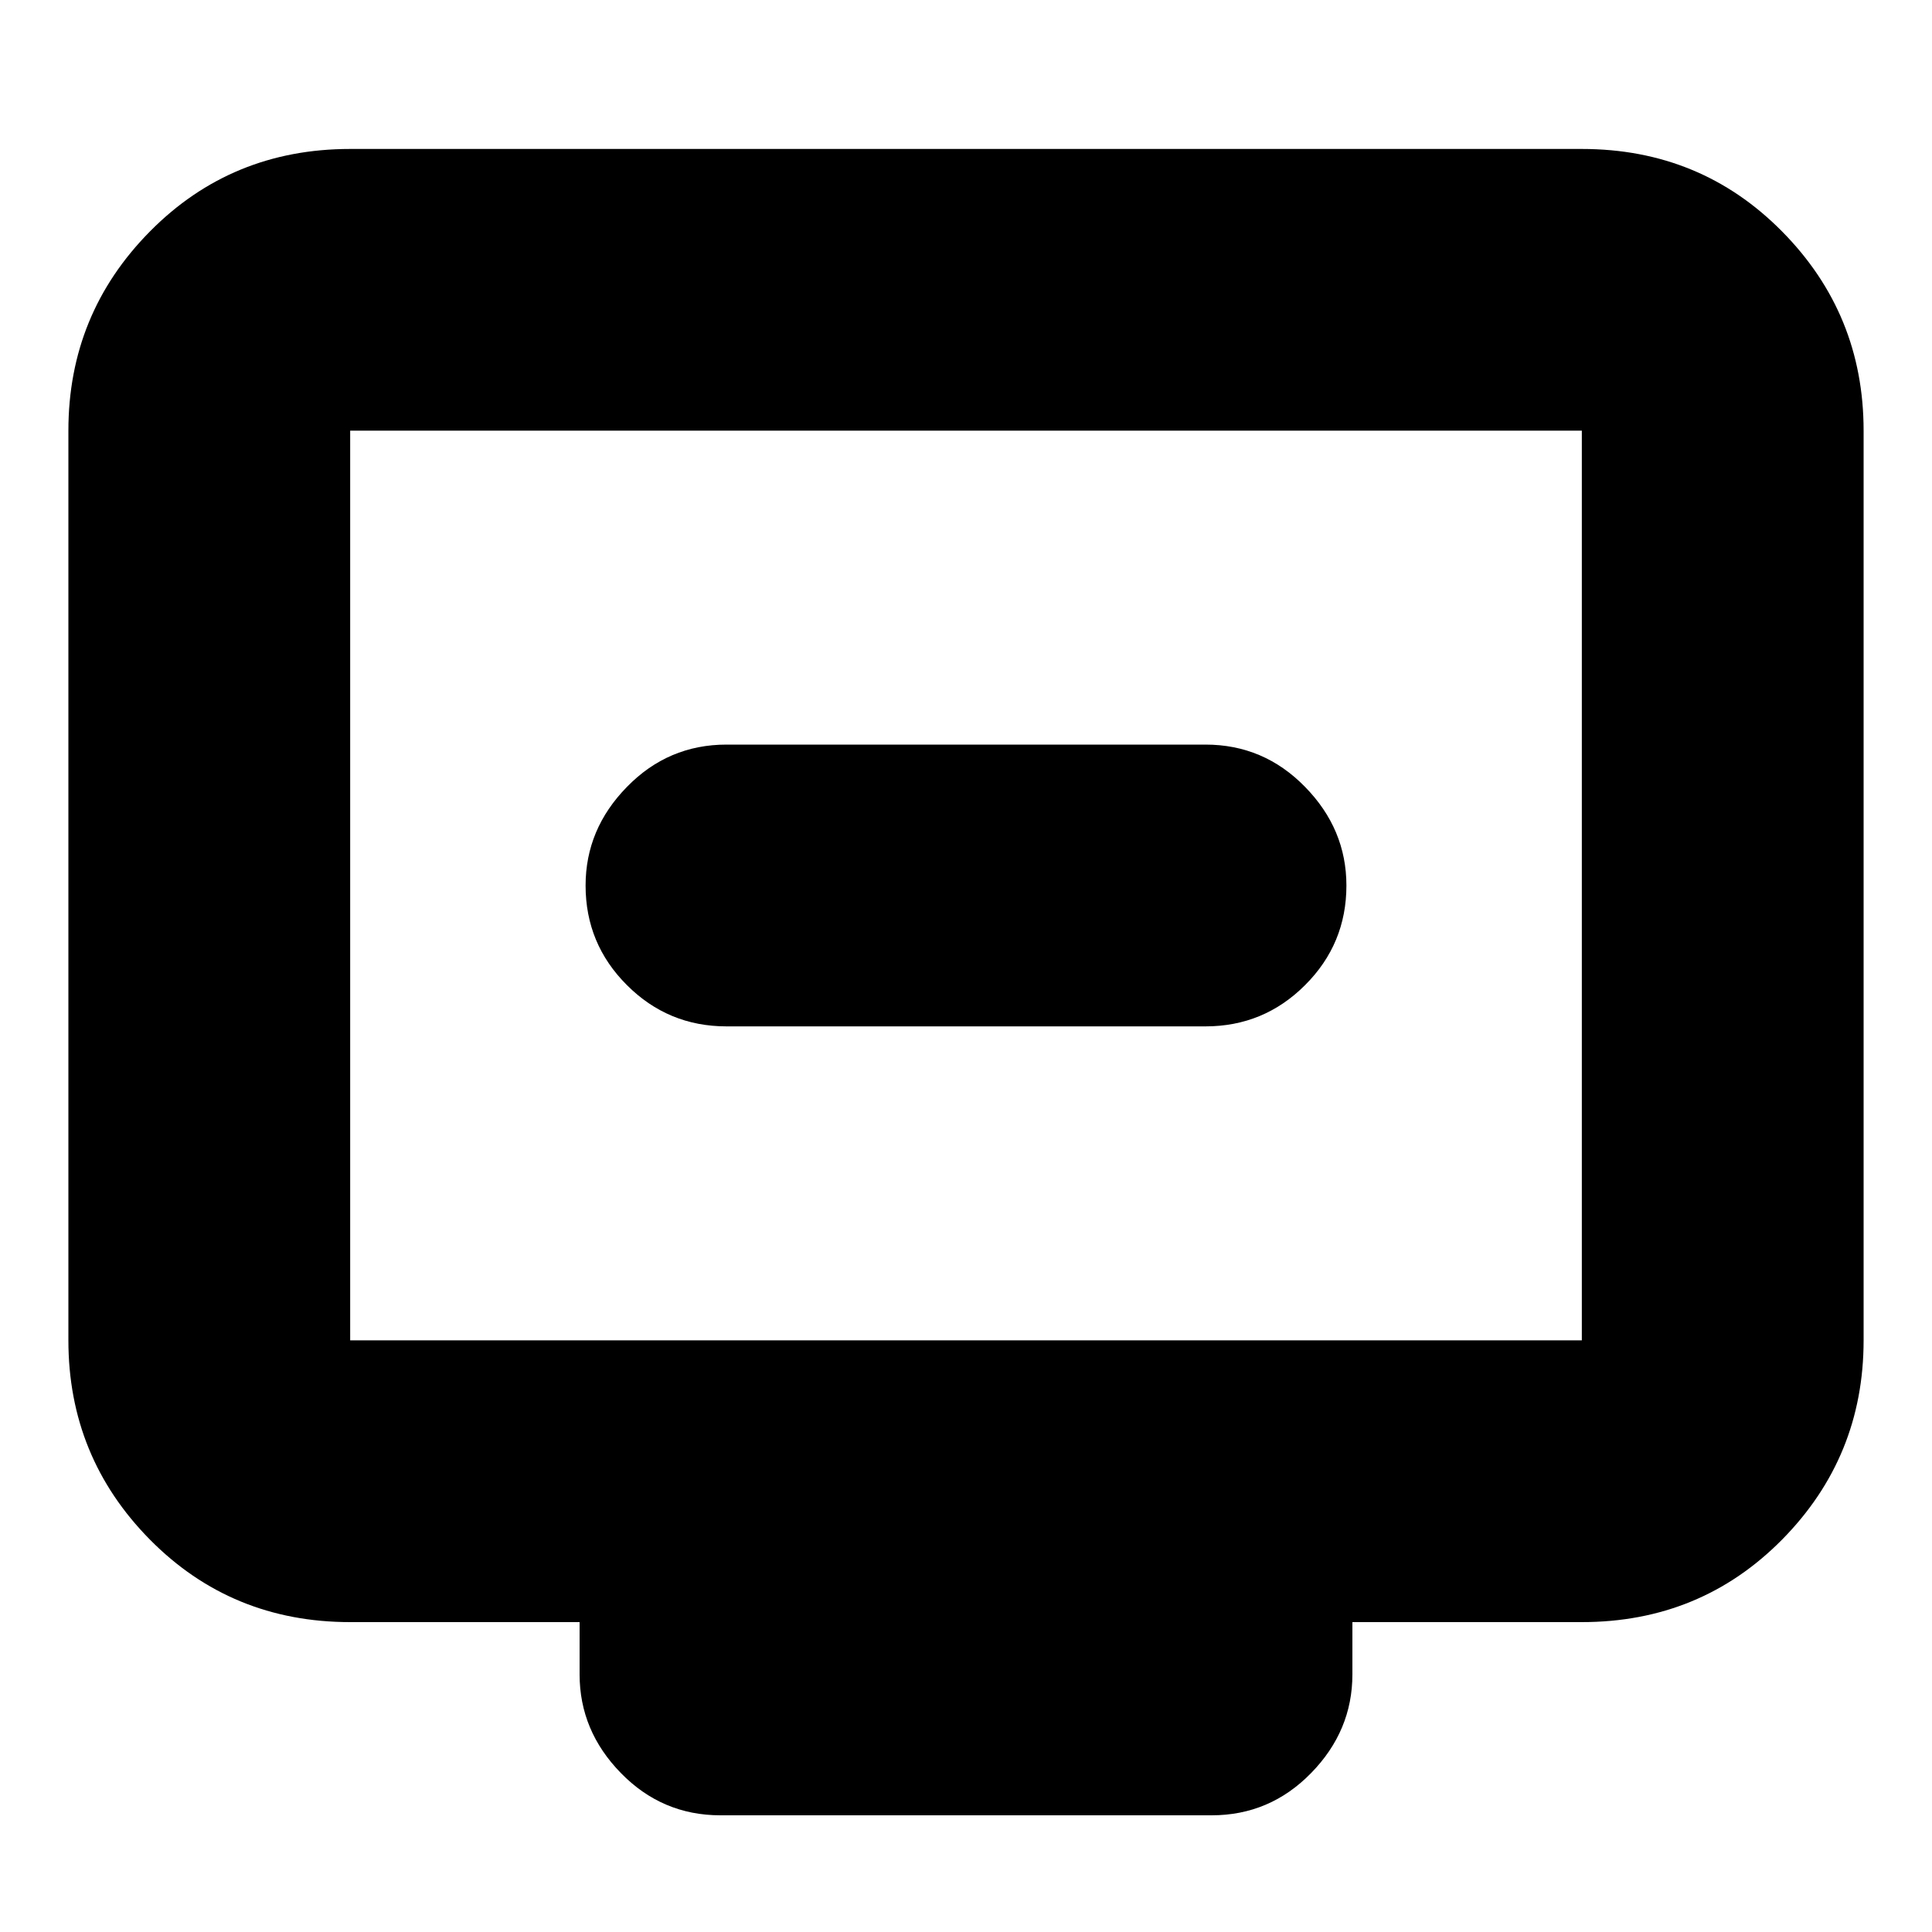 <svg xmlns="http://www.w3.org/2000/svg" height="20" width="20"><path d="M7.521 10.625h4.958q.604 0 1.031-.427.428-.427.428-1.031 0-.584-.428-1.021-.427-.438-1.031-.438H7.521q-.604 0-1.031.438-.428.437-.428 1.021 0 .604.428 1.031.427.427 1.031.427Zm-.063 8.167q-.604 0-1.031-.438Q6 17.917 6 17.333v-.541H3.625q-1.229 0-2.073-.854-.844-.855-.844-2.063V4.458q0-1.208.844-2.062.844-.854 2.073-.854h12.75q1.229 0 2.073.854.844.854.844 2.062v9.417q0 1.208-.844 2.063-.844.854-2.073.854H14v.541q0 .584-.427 1.021-.427.438-1.031.438Zm-3.833-4.917h12.75V4.458H3.625v9.417Zm0 0V4.458v9.417Z"/></svg>